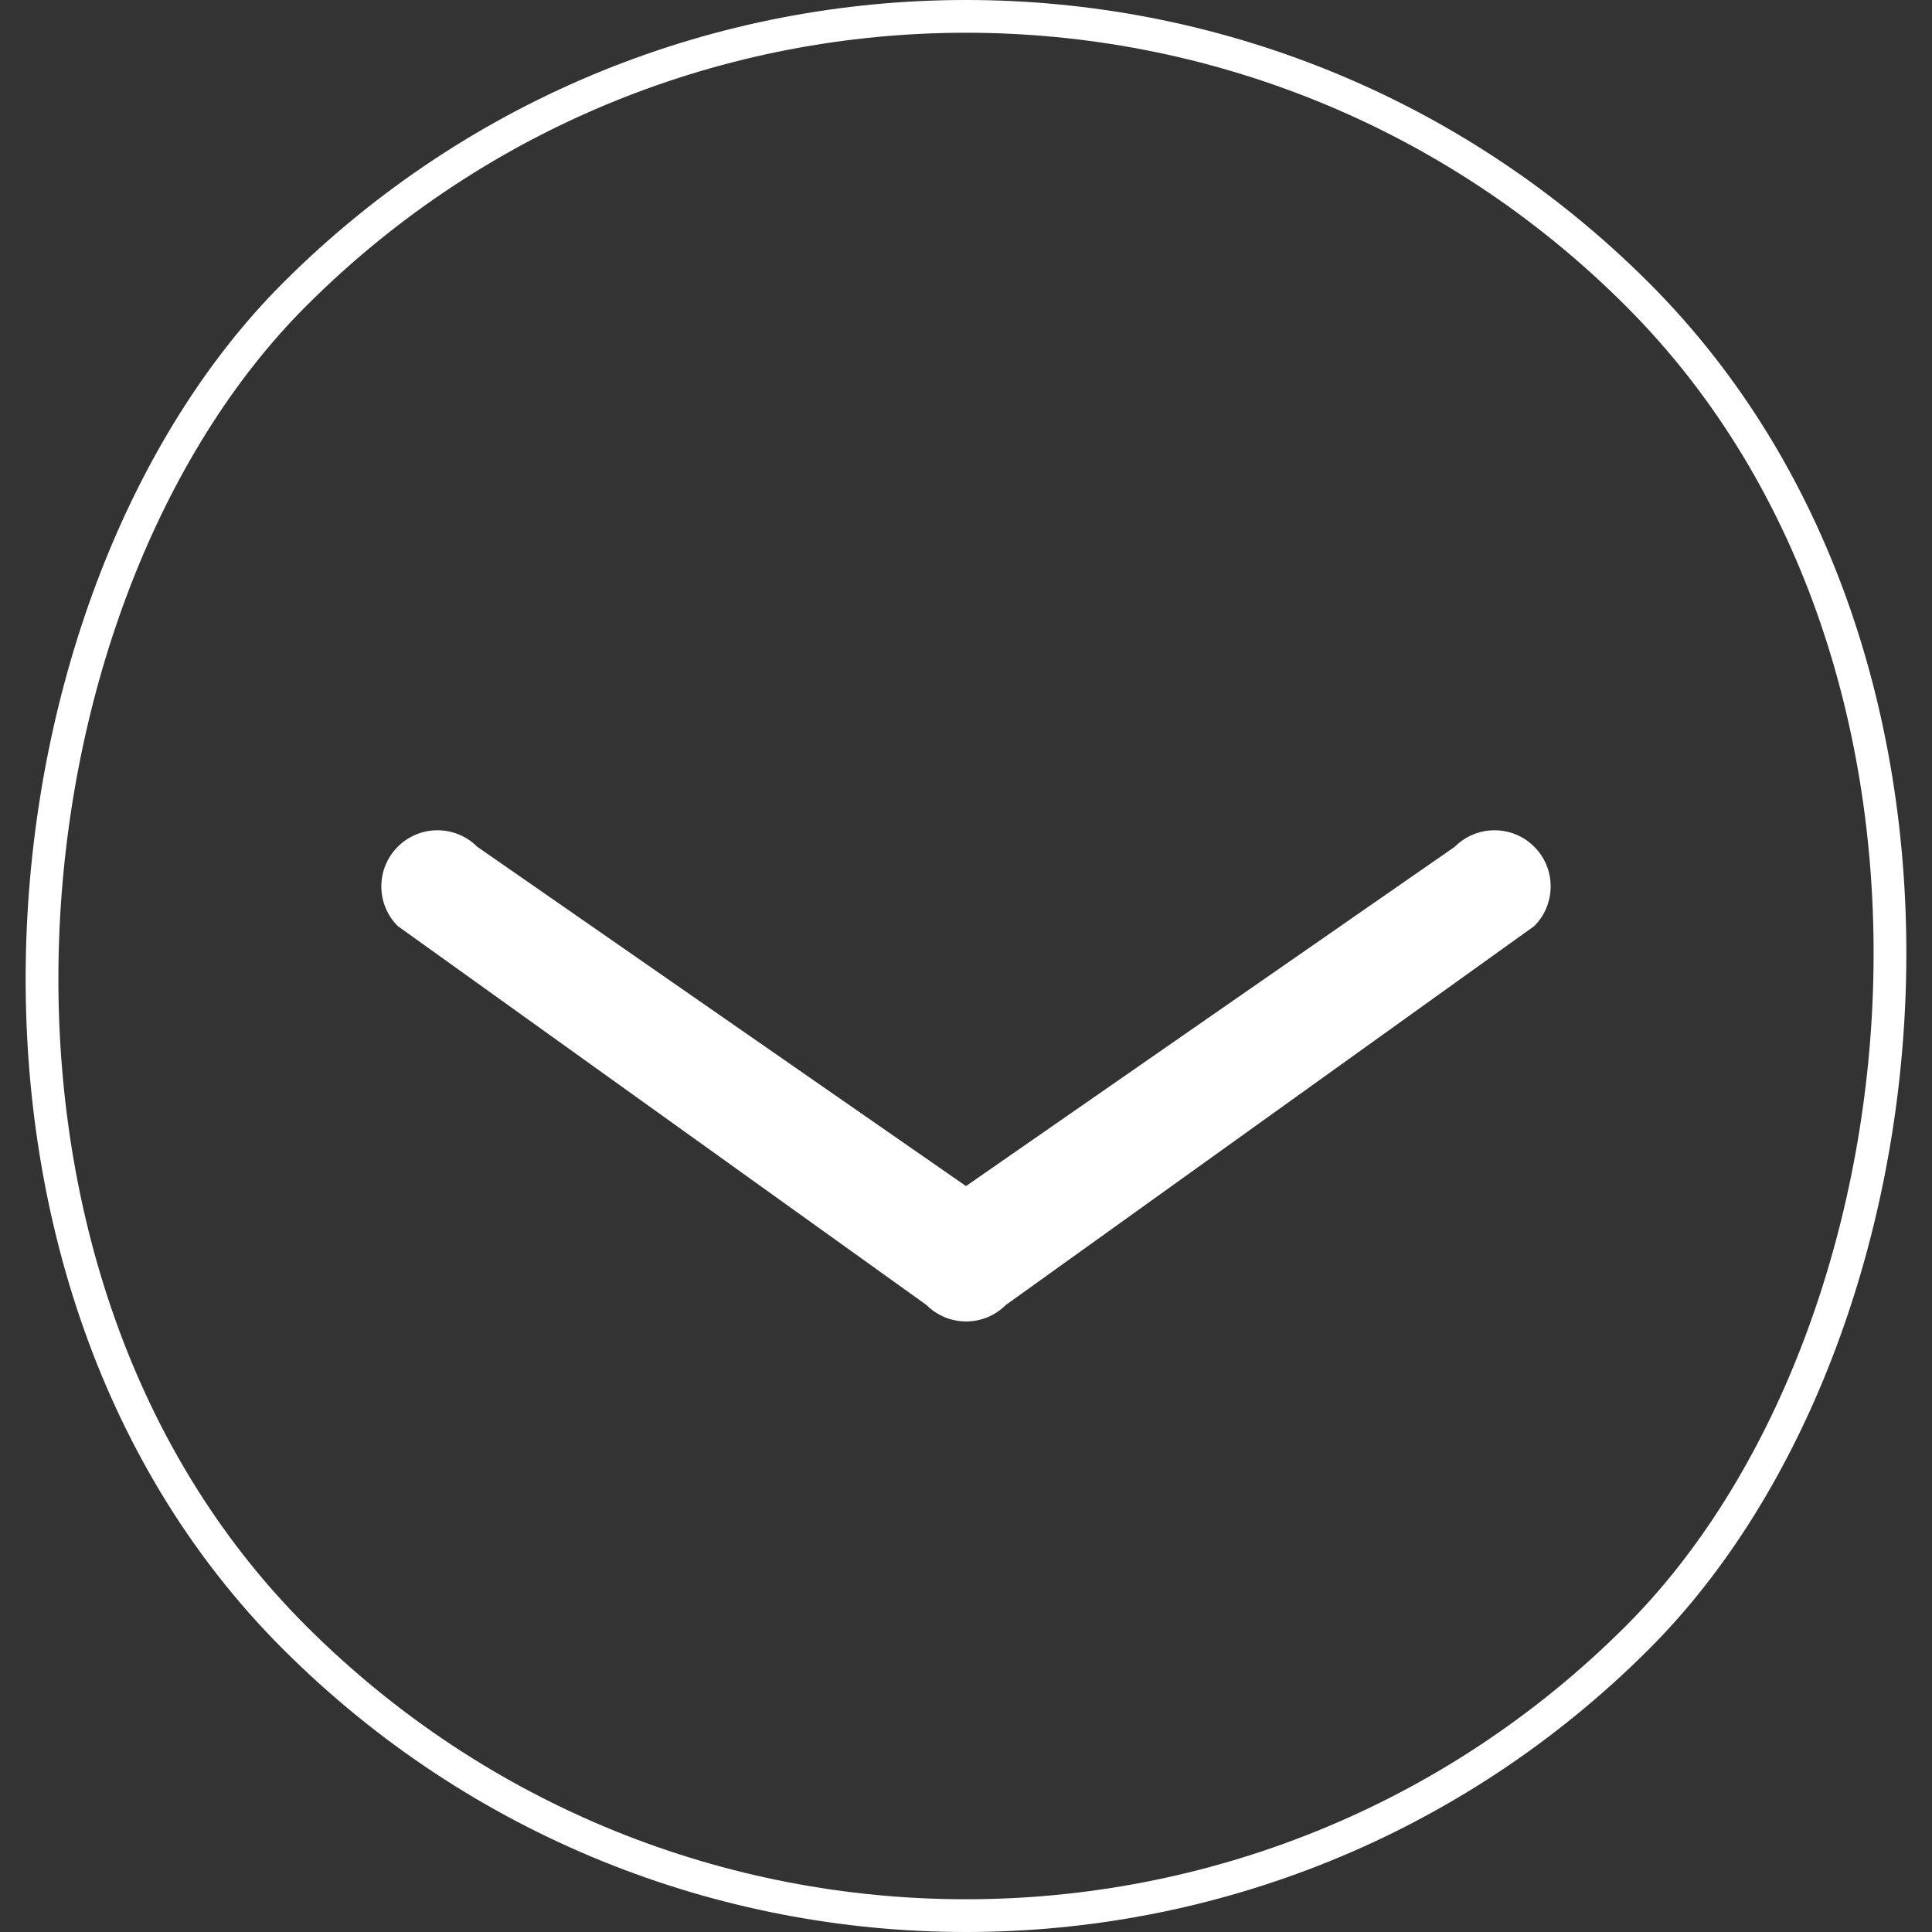 <?xml version="1.0" encoding="UTF-8"?>
<svg width="59px" height="59px" viewBox="0 0 59 59" version="1.1" xmlns="http://www.w3.org/2000/svg" xmlns:xlink="http://www.w3.org/1999/xlink">
    <rect x="0" y="0" width="59" height="59" fill="#333333" stroke="none"/>
    <!-- Generator: Sketch 47.1 (45422) - http://www.bohemiancoding.com/sketch -->
    <title>arrow scroll down</title>
    <desc>Created with Sketch.</desc>
    <defs></defs>
    <g id="Symbols" stroke="none" stroke-width="1" fill="none" fill-rule="evenodd">
        <g id="Arrow-Scroll-Down" transform="translate(-13, -13)">
            <g id="arrow-scroll-down">
                <path d="M25.148,38.857 C24.826,39.178 24.645,39.614 24.645,40.069 C24.645,40.524 24.826,40.96 25.148,41.281 L41.293,52.852 C41.614,53.174 42.05,53.355 42.504,53.355 C42.959,53.355 43.395,53.174 43.716,52.852 L59.853,41.281 C60.522,40.612 60.522,39.526 59.853,38.857 C59.183,38.188 58.098,38.188 57.429,38.857 L42.5,49.221 L27.572,38.857 C27.25,38.535 26.814,38.355 26.36,38.355 C25.905,38.355 25.469,38.535 25.148,38.857 Z" id="arrow" fill="#FFFFFF" fill-rule="nonzero"></path>
                <rect id="Rectangle-20-Copy" stroke="#FFFFFF" transform="translate(42.5, 42.5) rotate(45) translate(-42.5, -42.5) " x="13.5" y="13.5" width="58" height="58" rx="29"></rect>
            </g>
        </g>
    </g>
</svg>
